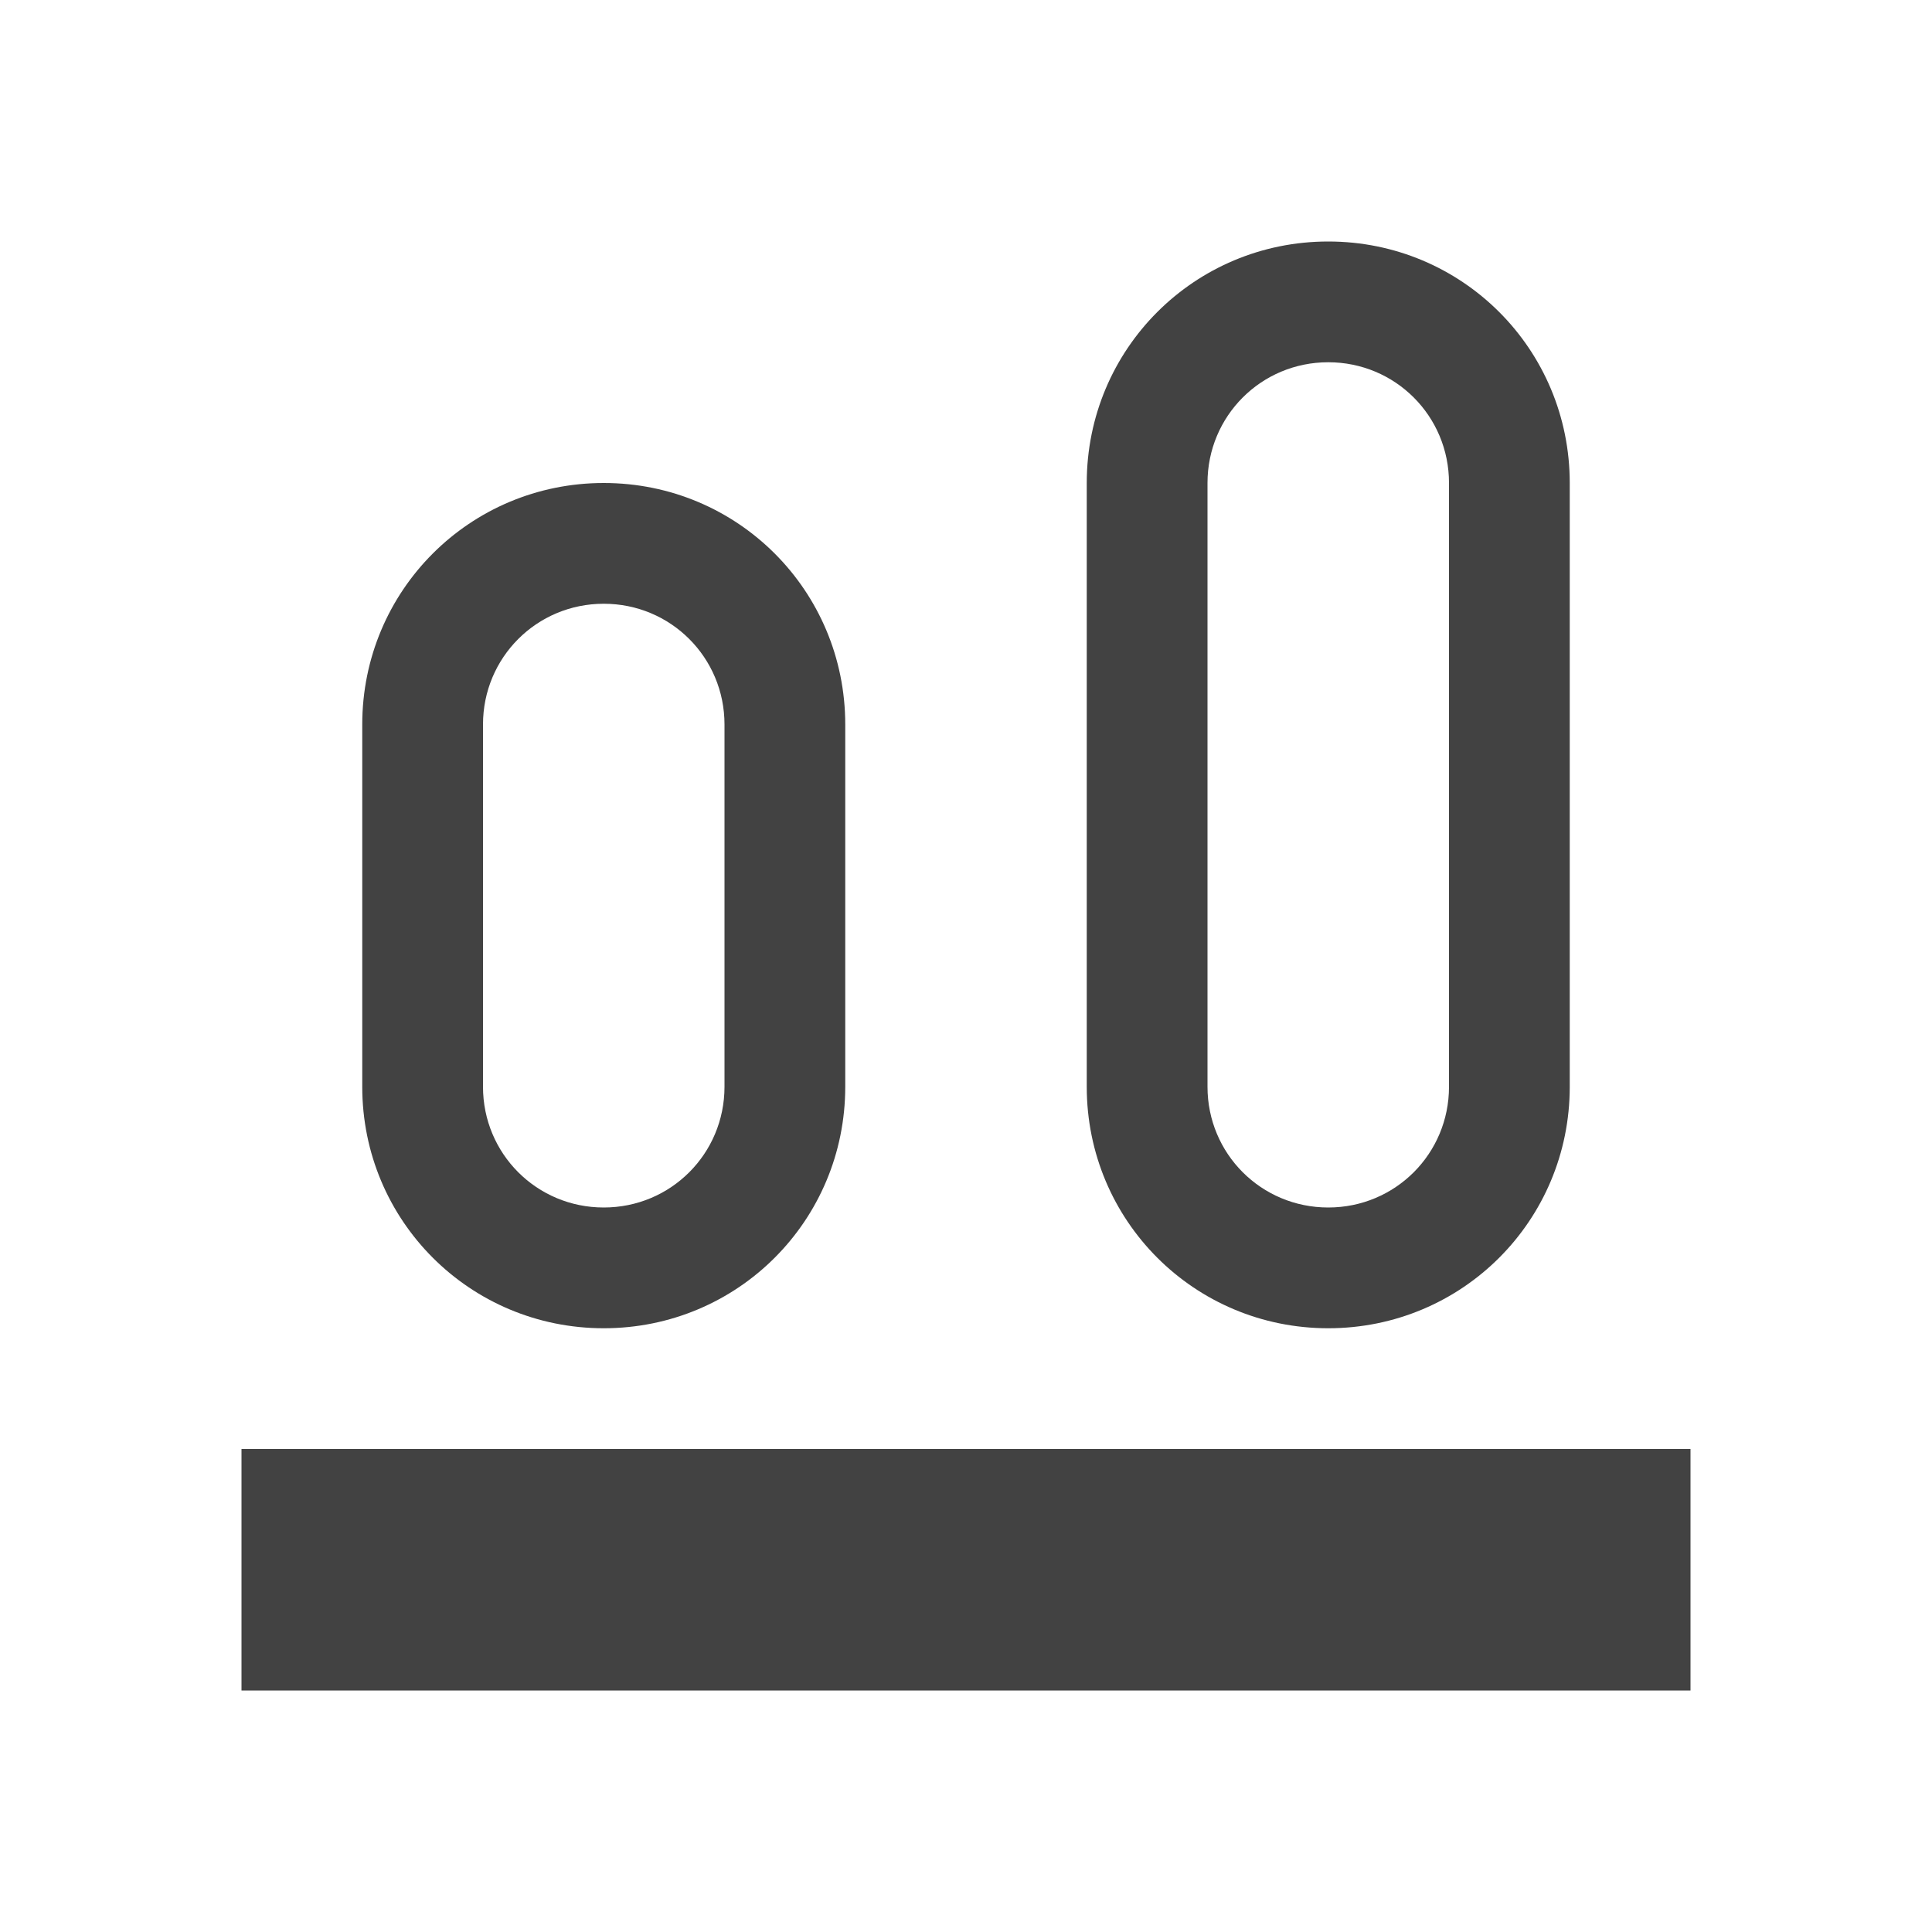 
<svg xmlns="http://www.w3.org/2000/svg" xmlns:xlink="http://www.w3.org/1999/xlink" width="16px" height="16px" viewBox="0 0 16 16" version="1.1">
<g id="surface1">
<defs>
  <style id="current-color-scheme" type="text/css">
   .ColorScheme-Text { color:#424242; } .ColorScheme-Highlight { color:#eeeeee; }
  </style>
 </defs>
<path style="fill:currentColor" class="ColorScheme-Text" d="M 14 14 L 2 14 L 2 12 L 14 12 Z M 13 9 C 13 10.109 12.109 11 11 11 C 9.891 11 9 10.109 9 9 L 9 4 C 9 2.891 9.891 2 11 2 C 12.109 2 13 2.891 13 4 Z M 12 9 L 12 4 C 12 3.445 11.555 3 11 3 C 10.445 3 10 3.445 10 4 L 10 9 C 10 9.555 10.445 10 11 10 C 11.555 10 12 9.555 12 9 Z M 7 9 C 7 10.109 6.109 11 5 11 C 3.891 11 3 10.109 3 9 L 3 6 C 3 4.891 3.891 4 5 4 C 6.109 4 7 4.891 7 6 Z M 6 9 L 6 6 C 6 5.445 5.555 5 5 5 C 4.445 5 4 5.445 4 6 L 4 9 C 4 9.555 4.445 10 5 10 C 5.555 10 6 9.555 6 9 Z M 6 9 "/>
</g>
</svg>
